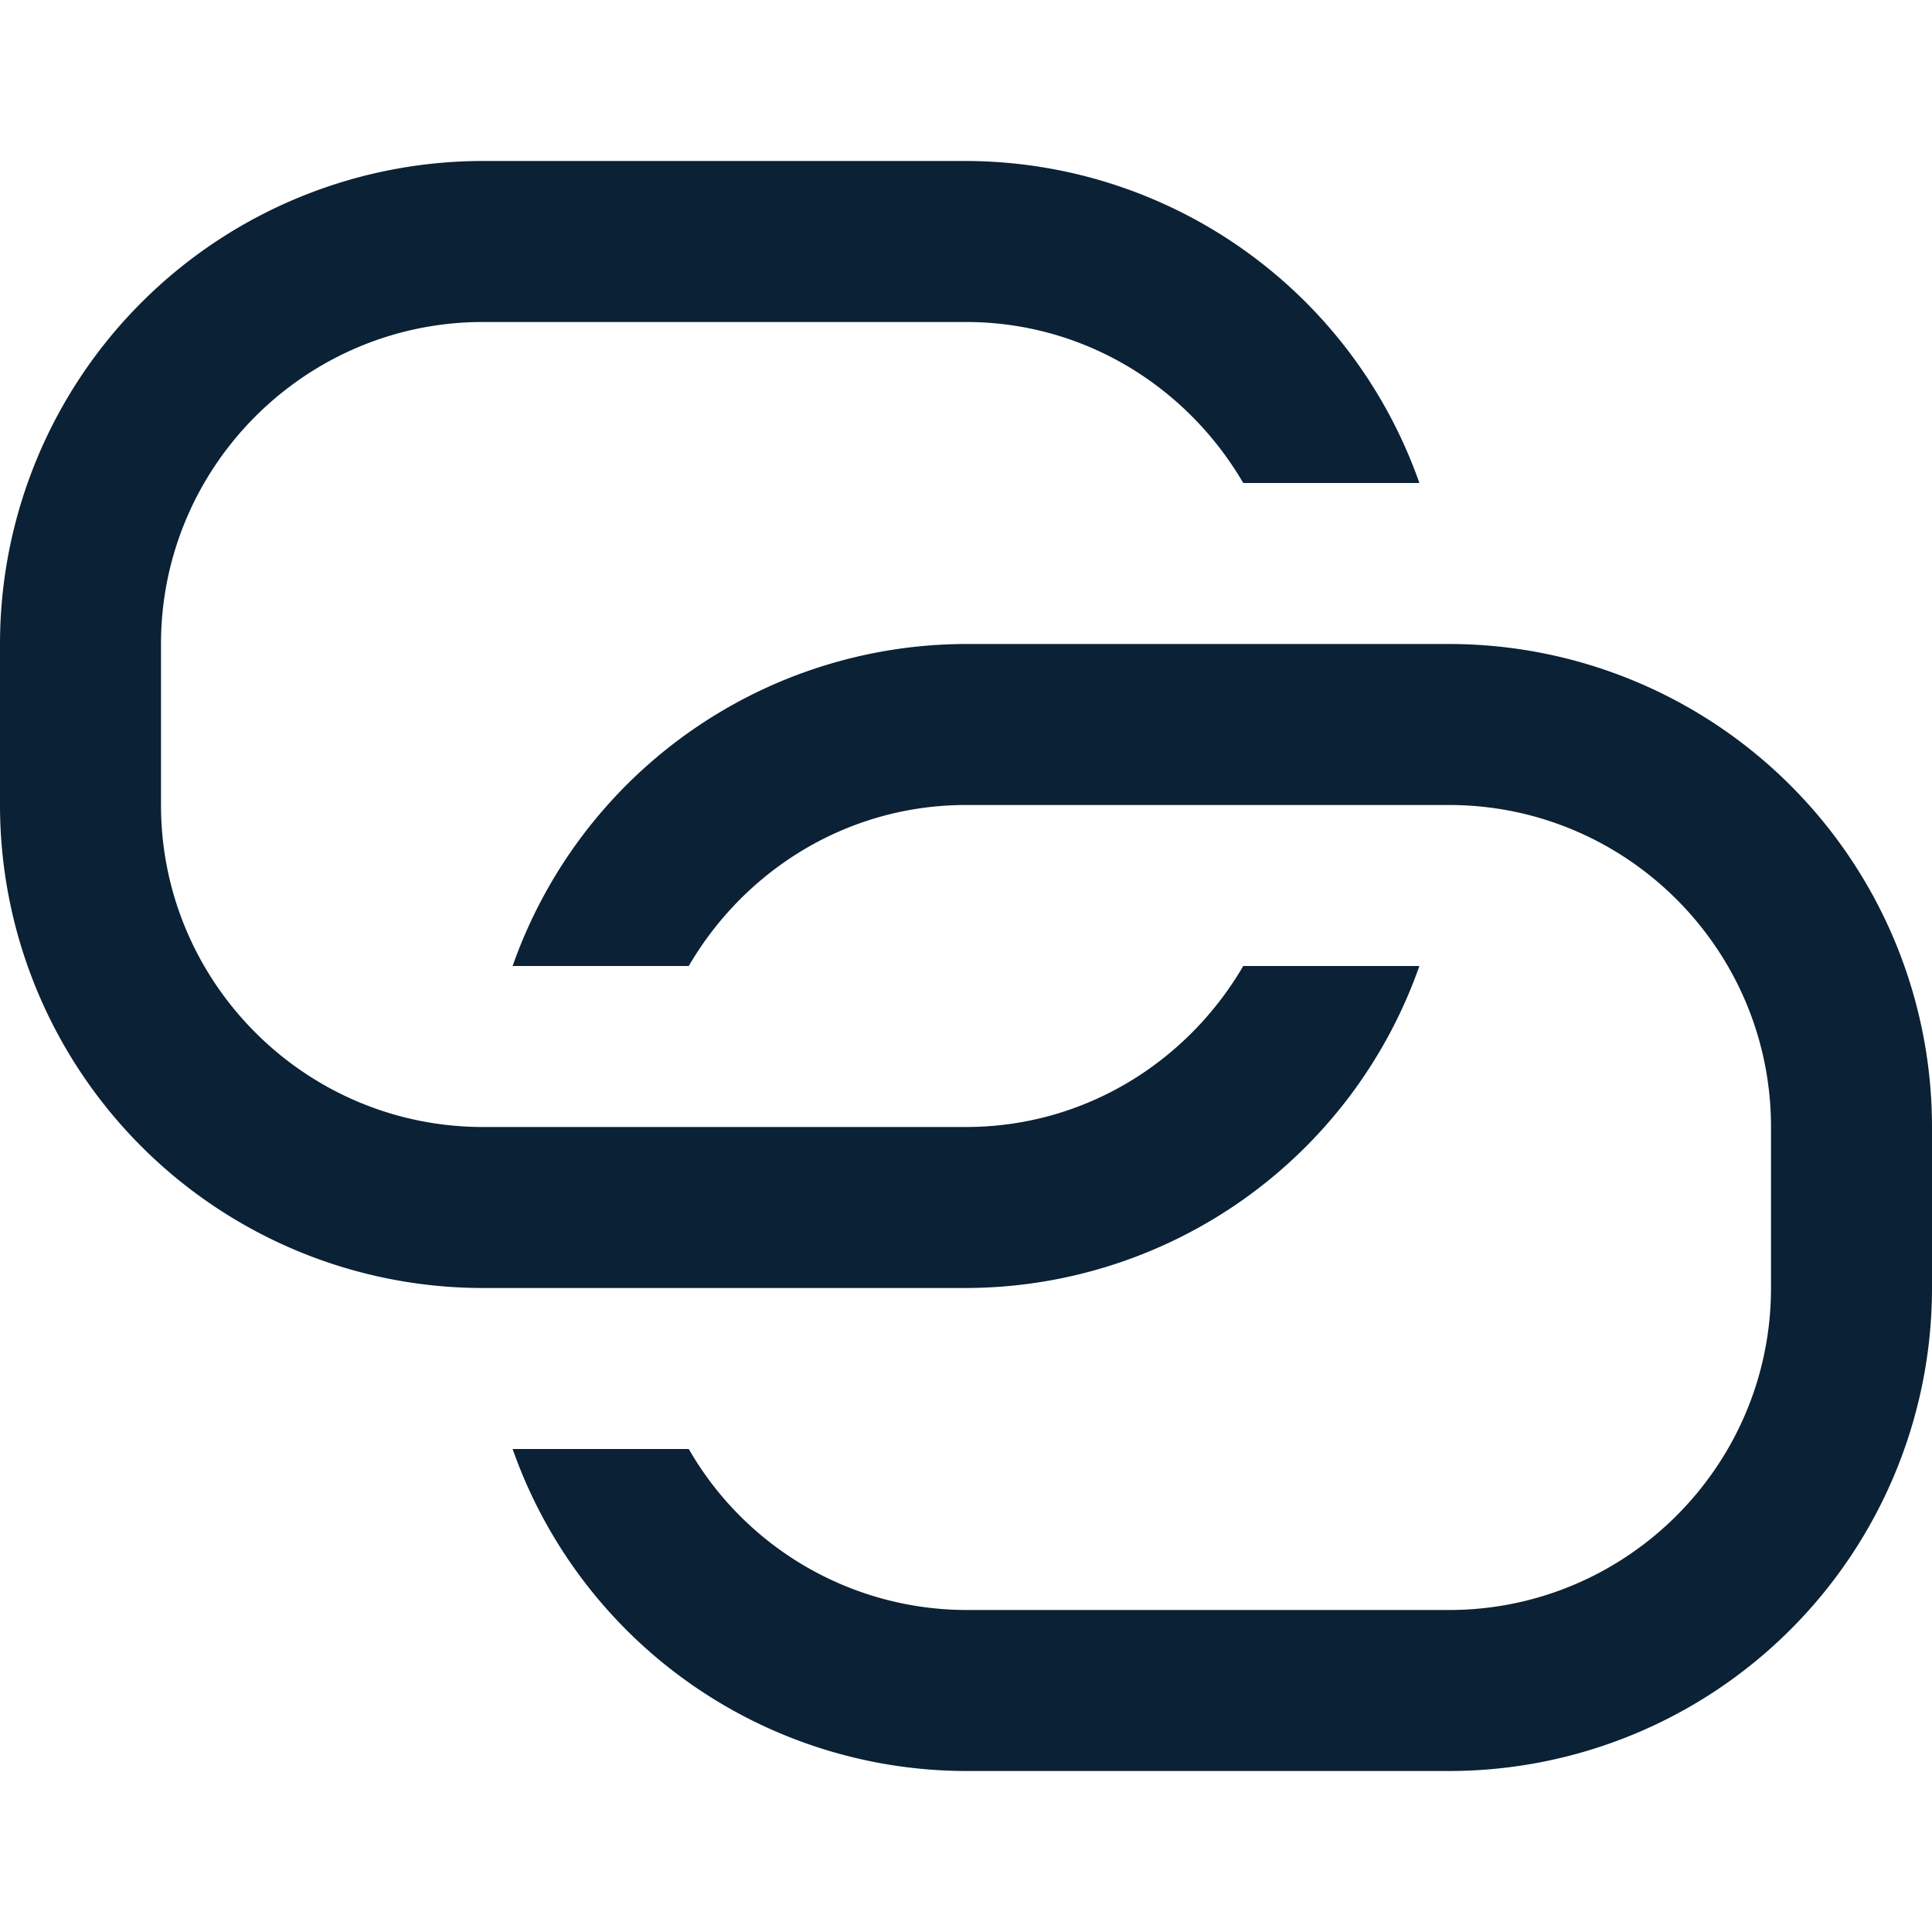 <svg width="12" height="12" viewBox="0 0 12 12" xmlns="http://www.w3.org/2000/svg"><g fill="none" fill-rule="evenodd"><path d="M0 0h12v12H0z"/><g fill="#0B2135"><path d="M8.816 6H7.722C7.375 6.595 6.737 7 6 7H3c-1.103 0-2-.897-2-2V4c0-1.103.897-2 2-2h3c.737 0 1.375.405 1.722 1h1.094A2.99 2.99 0 0 0 6 1H3a3 3 0 0 0-3 3v1a3 3 0 0 0 3 3h3a2.99 2.99 0 0 0 2.816-2"/><path d="M9 4H6a2.99 2.99 0 0 0-2.816 2h1.094c.347-.595.985-1 1.722-1h3c1.103 0 2 .897 2 2v1c0 1.103-.897 2-2 2H6a1.993 1.993 0 0 1-1.722-1H3.184A2.99 2.99 0 0 0 6 11h3a3 3 0 0 0 3-3V7a3 3 0 0 0-3-3"/></g></g></svg>